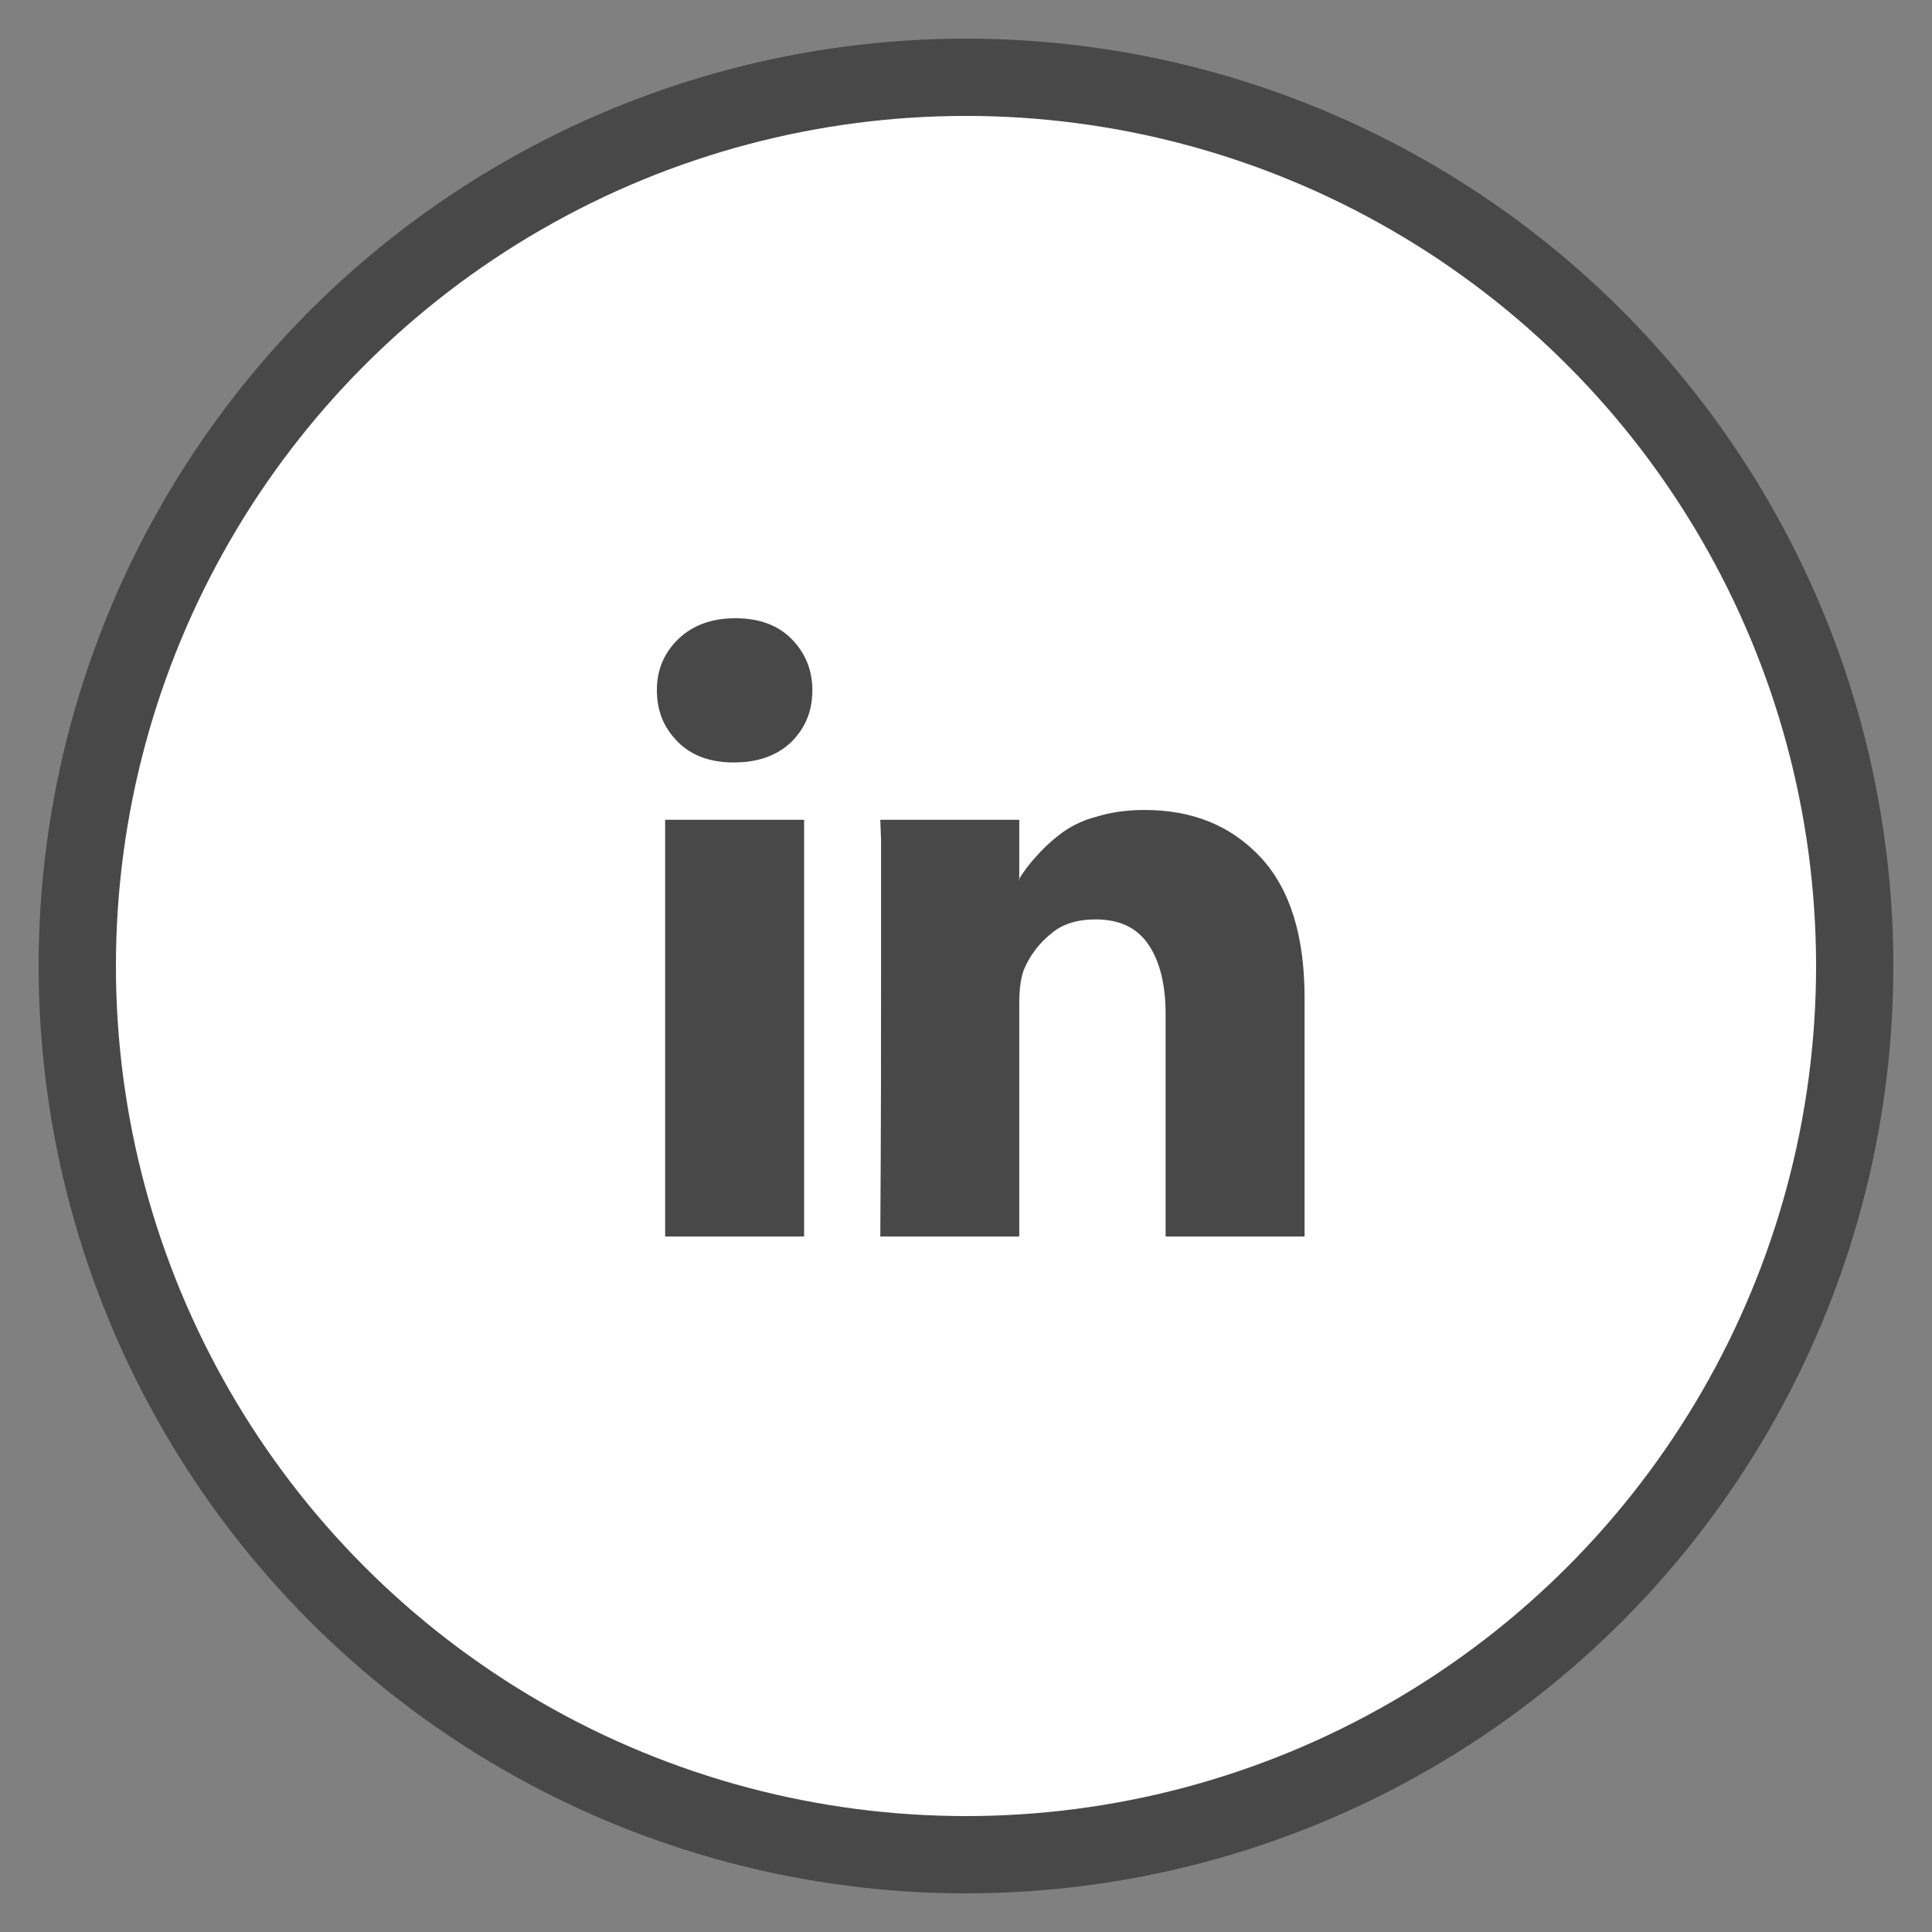 <?xml version="1.0" encoding="UTF-8" standalone="no"?>
<svg width="25px" height="25px" viewBox="0 0 25 25" version="1.1" xmlns="http://www.w3.org/2000/svg" xmlns:xlink="http://www.w3.org/1999/xlink">
    <rect x="0" y="0" width="25" height="25" fill="#808080" stroke="none"/>
    <!-- Generator: Sketch 3.8.3 (29802) - http://www.bohemiancoding.com/sketch -->
    <title>Group 4</title>
    <desc>Created with Sketch.</desc>
    <defs></defs>
    <g id="Page-1" stroke="none" stroke-width="1" fill="none" fill-rule="evenodd">
        <g id="Artboard-1" transform="translate(-236, -46)">
            <g id="Group-4" transform="translate(237, 47)">
                <circle id="Oval-1" stroke="#484848" fill="#FFFFFF" cx="11.5" cy="11.5" r="11.5"></circle>
                <path d="M7.773,8.602 C7.949,8.778 8.194,8.866 8.487,8.866 L8.497,8.866 C8.809,8.866 9.053,8.778 9.239,8.602 C9.424,8.416 9.512,8.201 9.512,7.928 C9.512,7.664 9.414,7.44 9.239,7.264 C9.063,7.088 8.819,7 8.516,7 C8.213,7 7.969,7.088 7.783,7.264 C7.597,7.44 7.5,7.664 7.5,7.928 C7.5,8.201 7.588,8.416 7.773,8.602 L7.773,8.602 Z M7.607,15 L9.405,15 L9.405,9.608 L7.607,9.608 L7.607,15 Z M12.189,15 L12.189,11.991 C12.189,11.806 12.208,11.659 12.247,11.552 C12.325,11.366 12.443,11.21 12.599,11.083 C12.745,10.956 12.941,10.897 13.175,10.897 C13.488,10.897 13.712,11.005 13.859,11.22 C14.006,11.435 14.083,11.737 14.083,12.118 L14.083,15 L15.881,15 L15.881,11.913 C15.881,11.112 15.695,10.507 15.315,10.096 C14.933,9.686 14.435,9.481 13.81,9.481 C13.586,9.481 13.371,9.51 13.185,9.569 C12.999,9.618 12.843,9.696 12.707,9.803 C12.579,9.901 12.482,9.998 12.404,10.087 C12.325,10.174 12.247,10.272 12.179,10.389 L12.189,10.389 L12.189,9.608 L10.391,9.608 L10.401,9.872 L10.401,11.483 C10.401,12.382 10.401,13.554 10.391,15 L12.189,15 L12.189,15 Z" id="Fill-54" fill="#484848"></path>
            </g>
        </g>
    </g>
</svg>